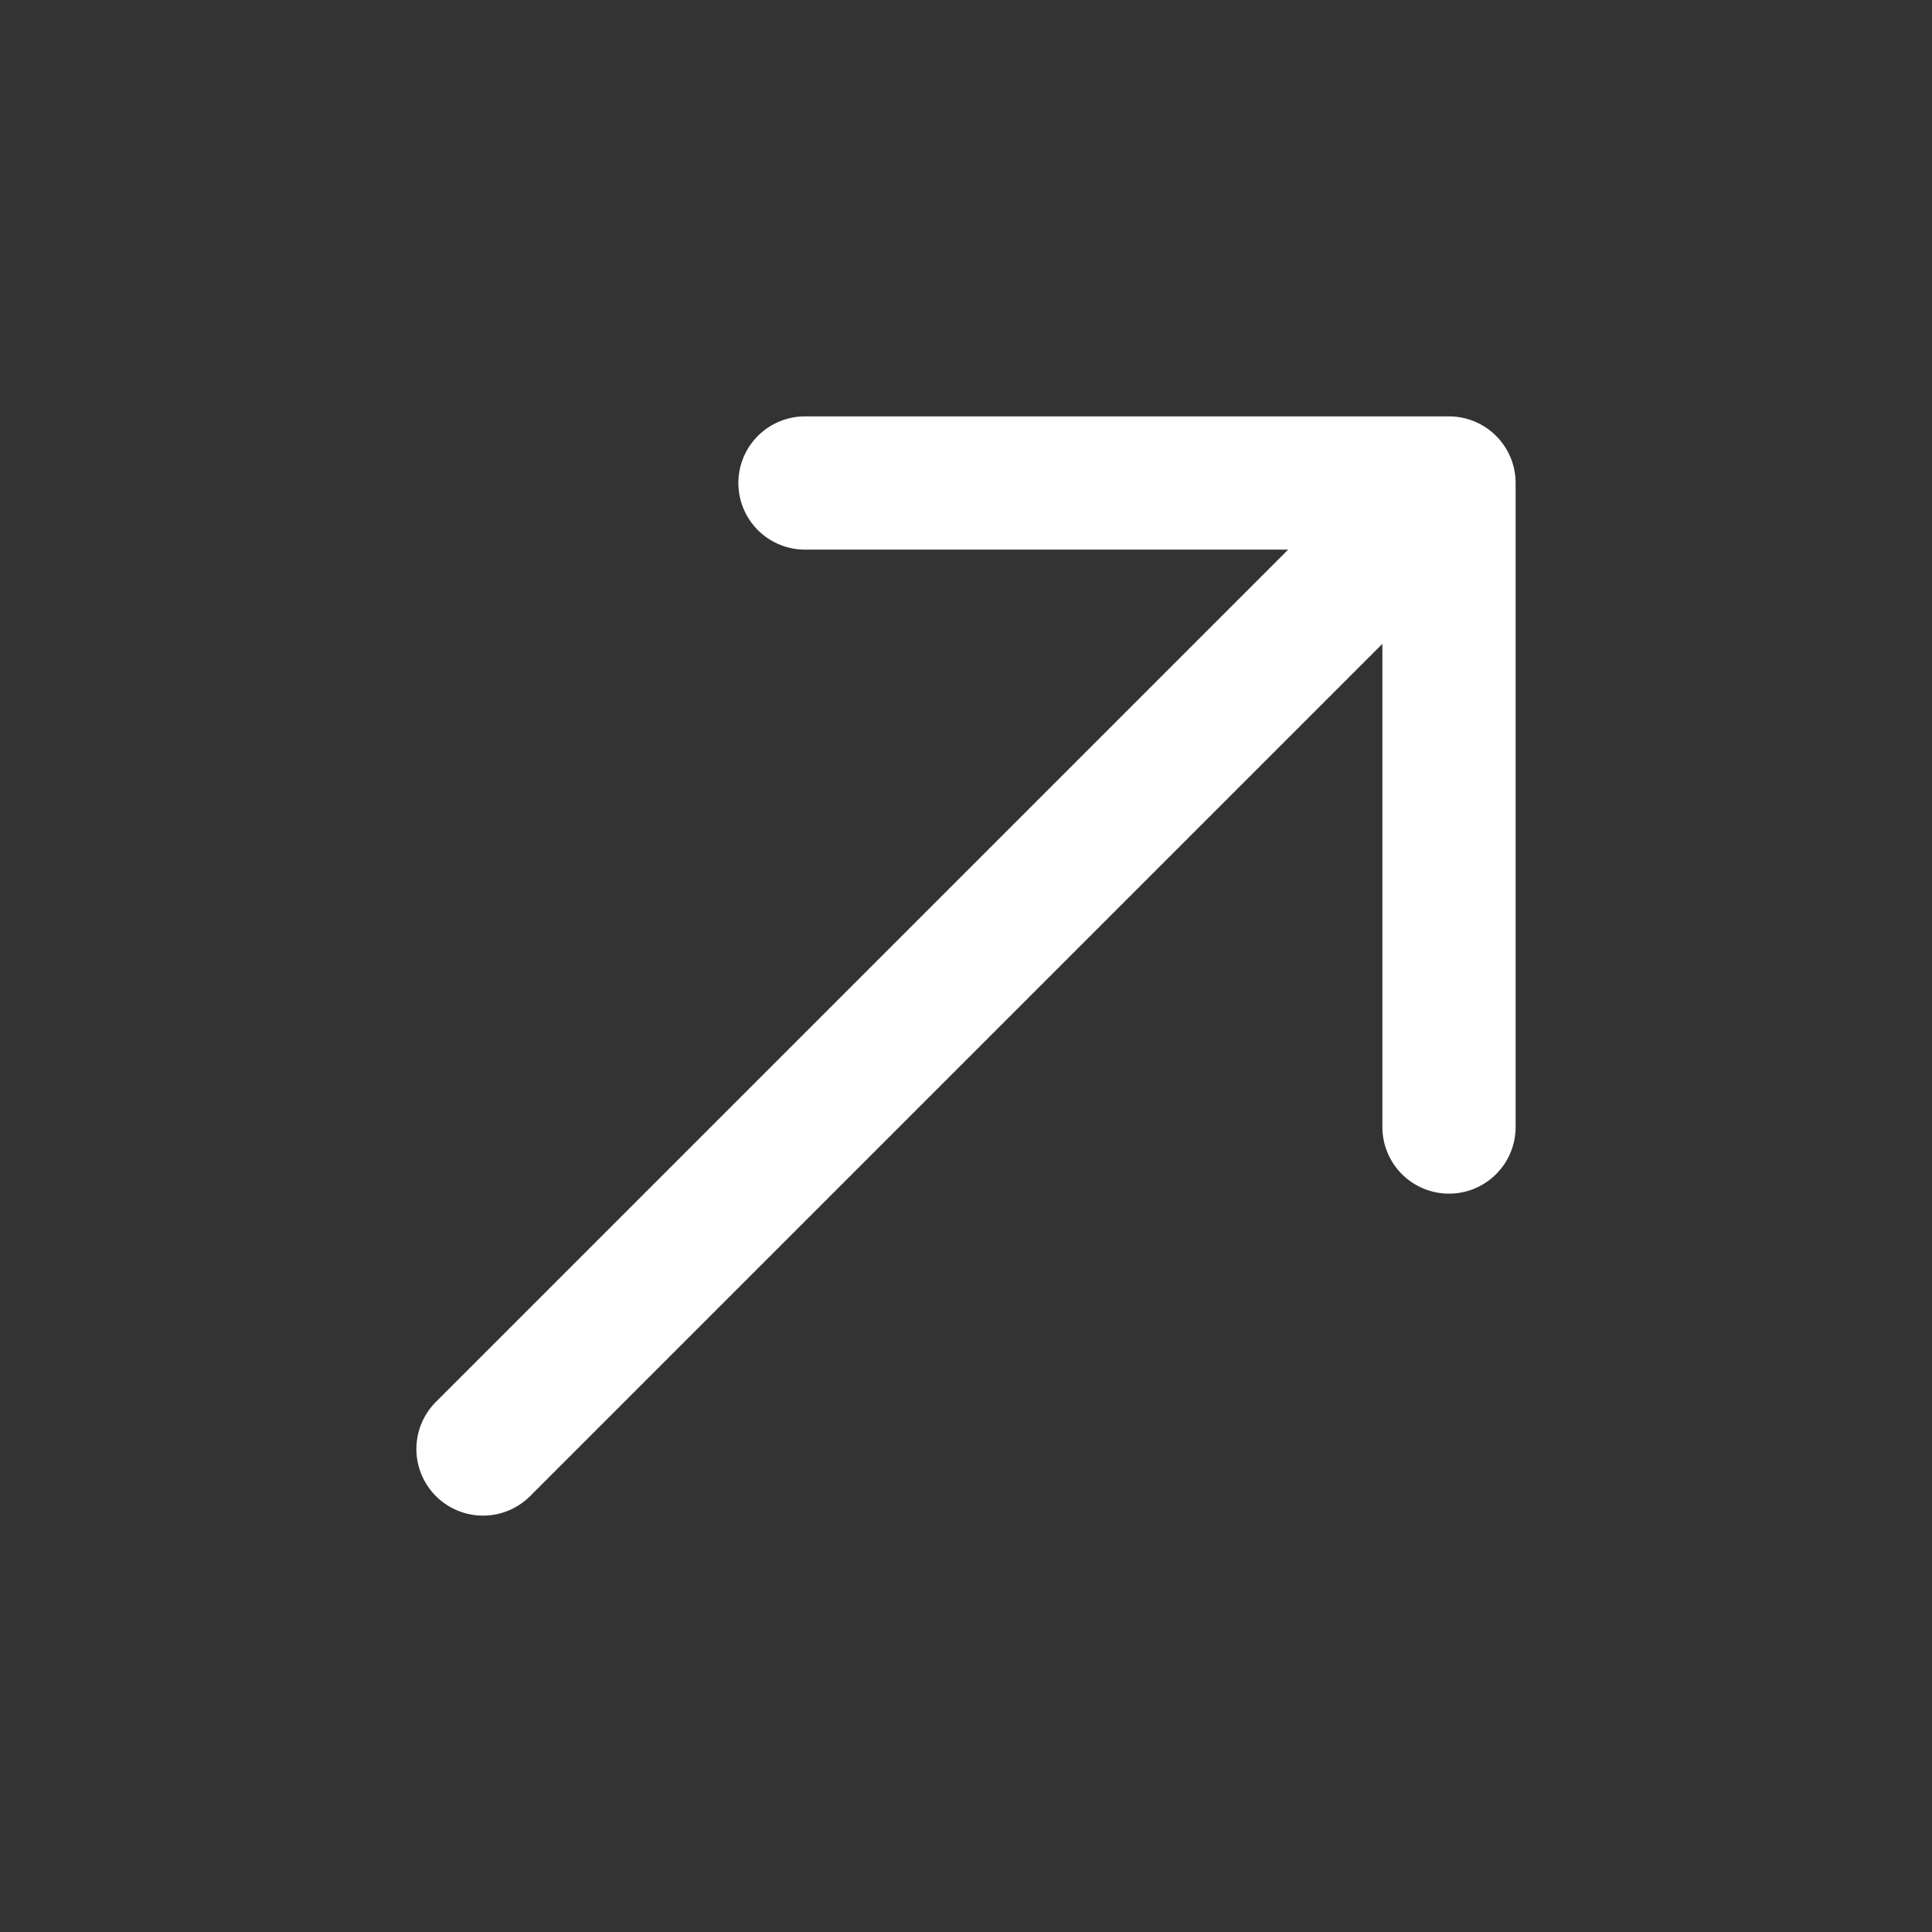 <svg width="29" height="29" viewBox="0 0 29 29" fill="none" xmlns="http://www.w3.org/2000/svg">
<rect x="0" y="0" width="29" height="29" fill="#333333" stroke="none"/>
<g id="arrow-narrow-up-right">
<path id="Icon" d="M7.25 21.75L21.75 7.25M21.75 7.25H12.083M21.75 7.25V16.917" stroke="white" stroke-width="2" stroke-linecap="round" stroke-linejoin="round"/>
</g>
</svg>
